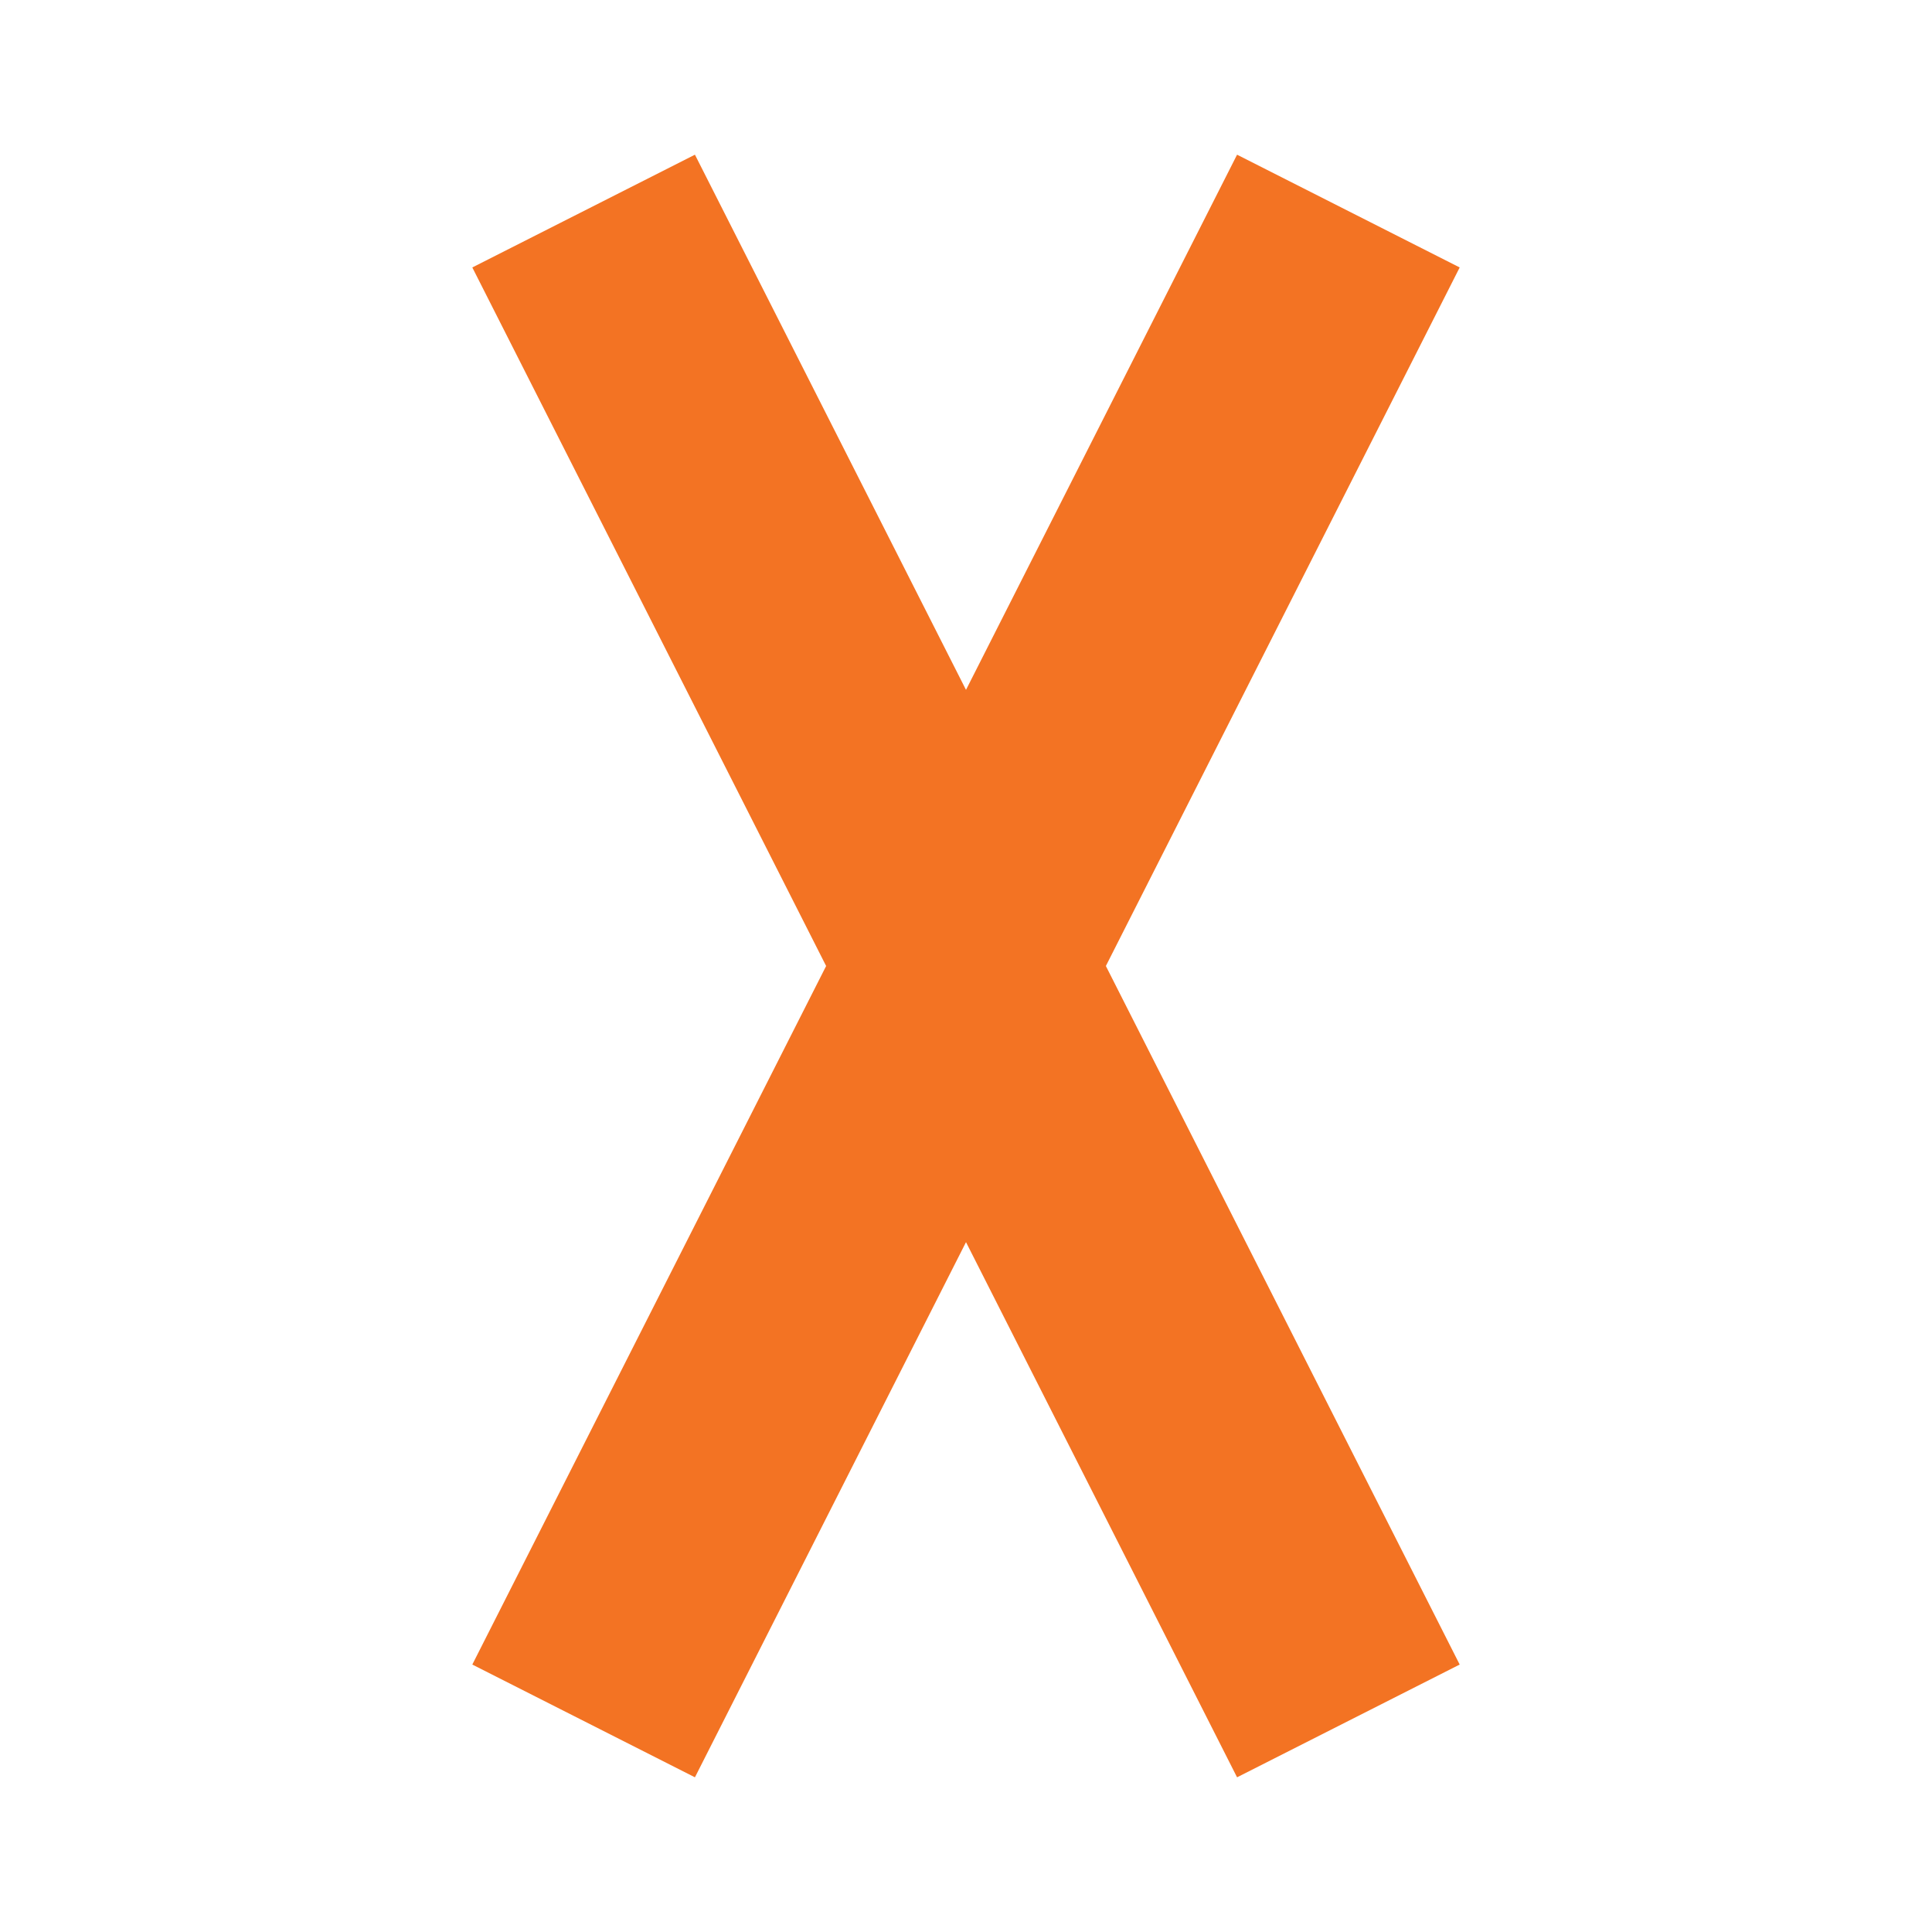<?xml version="1.0" encoding="utf-8"?>
<!-- Generator: Adobe Adobe Illustrator 24.2.0, SVG Export Plug-In . SVG Version: 6.00 Build 0)  -->
<svg version="1.1" id="Layer_1" xmlns="http://www.w3.org/2000/svg" xmlns:xlink="http://www.w3.org/1999/xlink" x="0px" y="0px"
	 width="480px" height="480px" viewBox="0 0 480 480" style="enable-background:new 0 0 480 480;" xml:space="preserve">
<style type="text/css">
	.st0{fill:#F785C1;}
	.st1{fill:#7FCD31;}
	.st2{fill:#A3309C;stroke:#F6C742;stroke-width:32;stroke-miterlimit:10;}
	.st3{fill:#8FB066;stroke:#F34142;stroke-width:15;stroke-miterlimit:10;}
	.st4{fill:#F8A521;stroke:#F37323;stroke-width:41;stroke-miterlimit:10;}
	.st5{fill:none;stroke:#F62E95;stroke-width:21;stroke-miterlimit:10;}
	.st6{fill:none;stroke:#F17BB6;stroke-width:21;stroke-miterlimit:10;}
	.st7{fill:none;stroke:#F57BBC;stroke-width:21;stroke-miterlimit:10;}
	.st8{fill:#F62B93;stroke:#A3DD82;stroke-width:17;stroke-miterlimit:10;}
	.st9{fill:#3ABAB3;}
	.st10{fill:#F8A521;stroke:#F37323;stroke-width:54;stroke-miterlimit:10;}
	.st11{fill:none;stroke:#F62E95;stroke-width:44;stroke-miterlimit:10;}
	.st12{fill:none;stroke:#F17BB6;stroke-width:44;stroke-miterlimit:10;}
	.st13{fill:none;stroke:#F57BBC;stroke-width:44;stroke-miterlimit:10;}
	.st14{fill:none;stroke:#B57EBD;stroke-width:13;stroke-miterlimit:10;}
	.st15{fill:none;stroke:#65458F;stroke-width:13;stroke-miterlimit:10;}
	.st16{fill:#FA282A;stroke:#911590;stroke-width:15;stroke-miterlimit:10;}
	.st17{fill:#2CB6D4;stroke:#391594;stroke-width:11;stroke-miterlimit:10;}
	.st18{fill:#F62B93;stroke:#A3DD82;stroke-width:25;stroke-miterlimit:10;}
	.st19{fill:#F8A521;stroke:#F37323;stroke-width:62;stroke-miterlimit:10;}
	.st20{fill:#FA282A;stroke:#F884BA;stroke-width:15;stroke-miterlimit:10;}
	.st21{fill:#FA282A;stroke:#700F35;stroke-width:22;stroke-miterlimit:10;}
	.st22{fill:#2CB6D4;stroke:#391594;stroke-width:19;stroke-miterlimit:10;}
	.st23{fill:none;stroke:#F62E95;stroke-width:72;stroke-miterlimit:10;}
	.st24{fill:none;stroke:#F17BB6;stroke-width:72;stroke-miterlimit:10;}
	.st25{fill:none;stroke:#F57BBC;stroke-width:72;stroke-miterlimit:10;}
	.st26{fill:none;stroke:#000000;stroke-width:3;stroke-miterlimit:10;}
	.st27{fill:none;stroke:#000000;stroke-miterlimit:10;}
	.st28{fill:none;stroke:#4DBED9;stroke-width:5;stroke-miterlimit:10;}
	.st29{fill:#6BB9D8;}
	.st30{fill:#FFFFFF;stroke:#000000;stroke-width:5;stroke-miterlimit:10;}
</style>
<g>
	<line class="st19" x1="145" y1="52.44" x2="335" y2="427.56"/>
	<line class="st19" x1="335" y1="52.44" x2="145" y2="427.56"/>
</g>
</svg>
